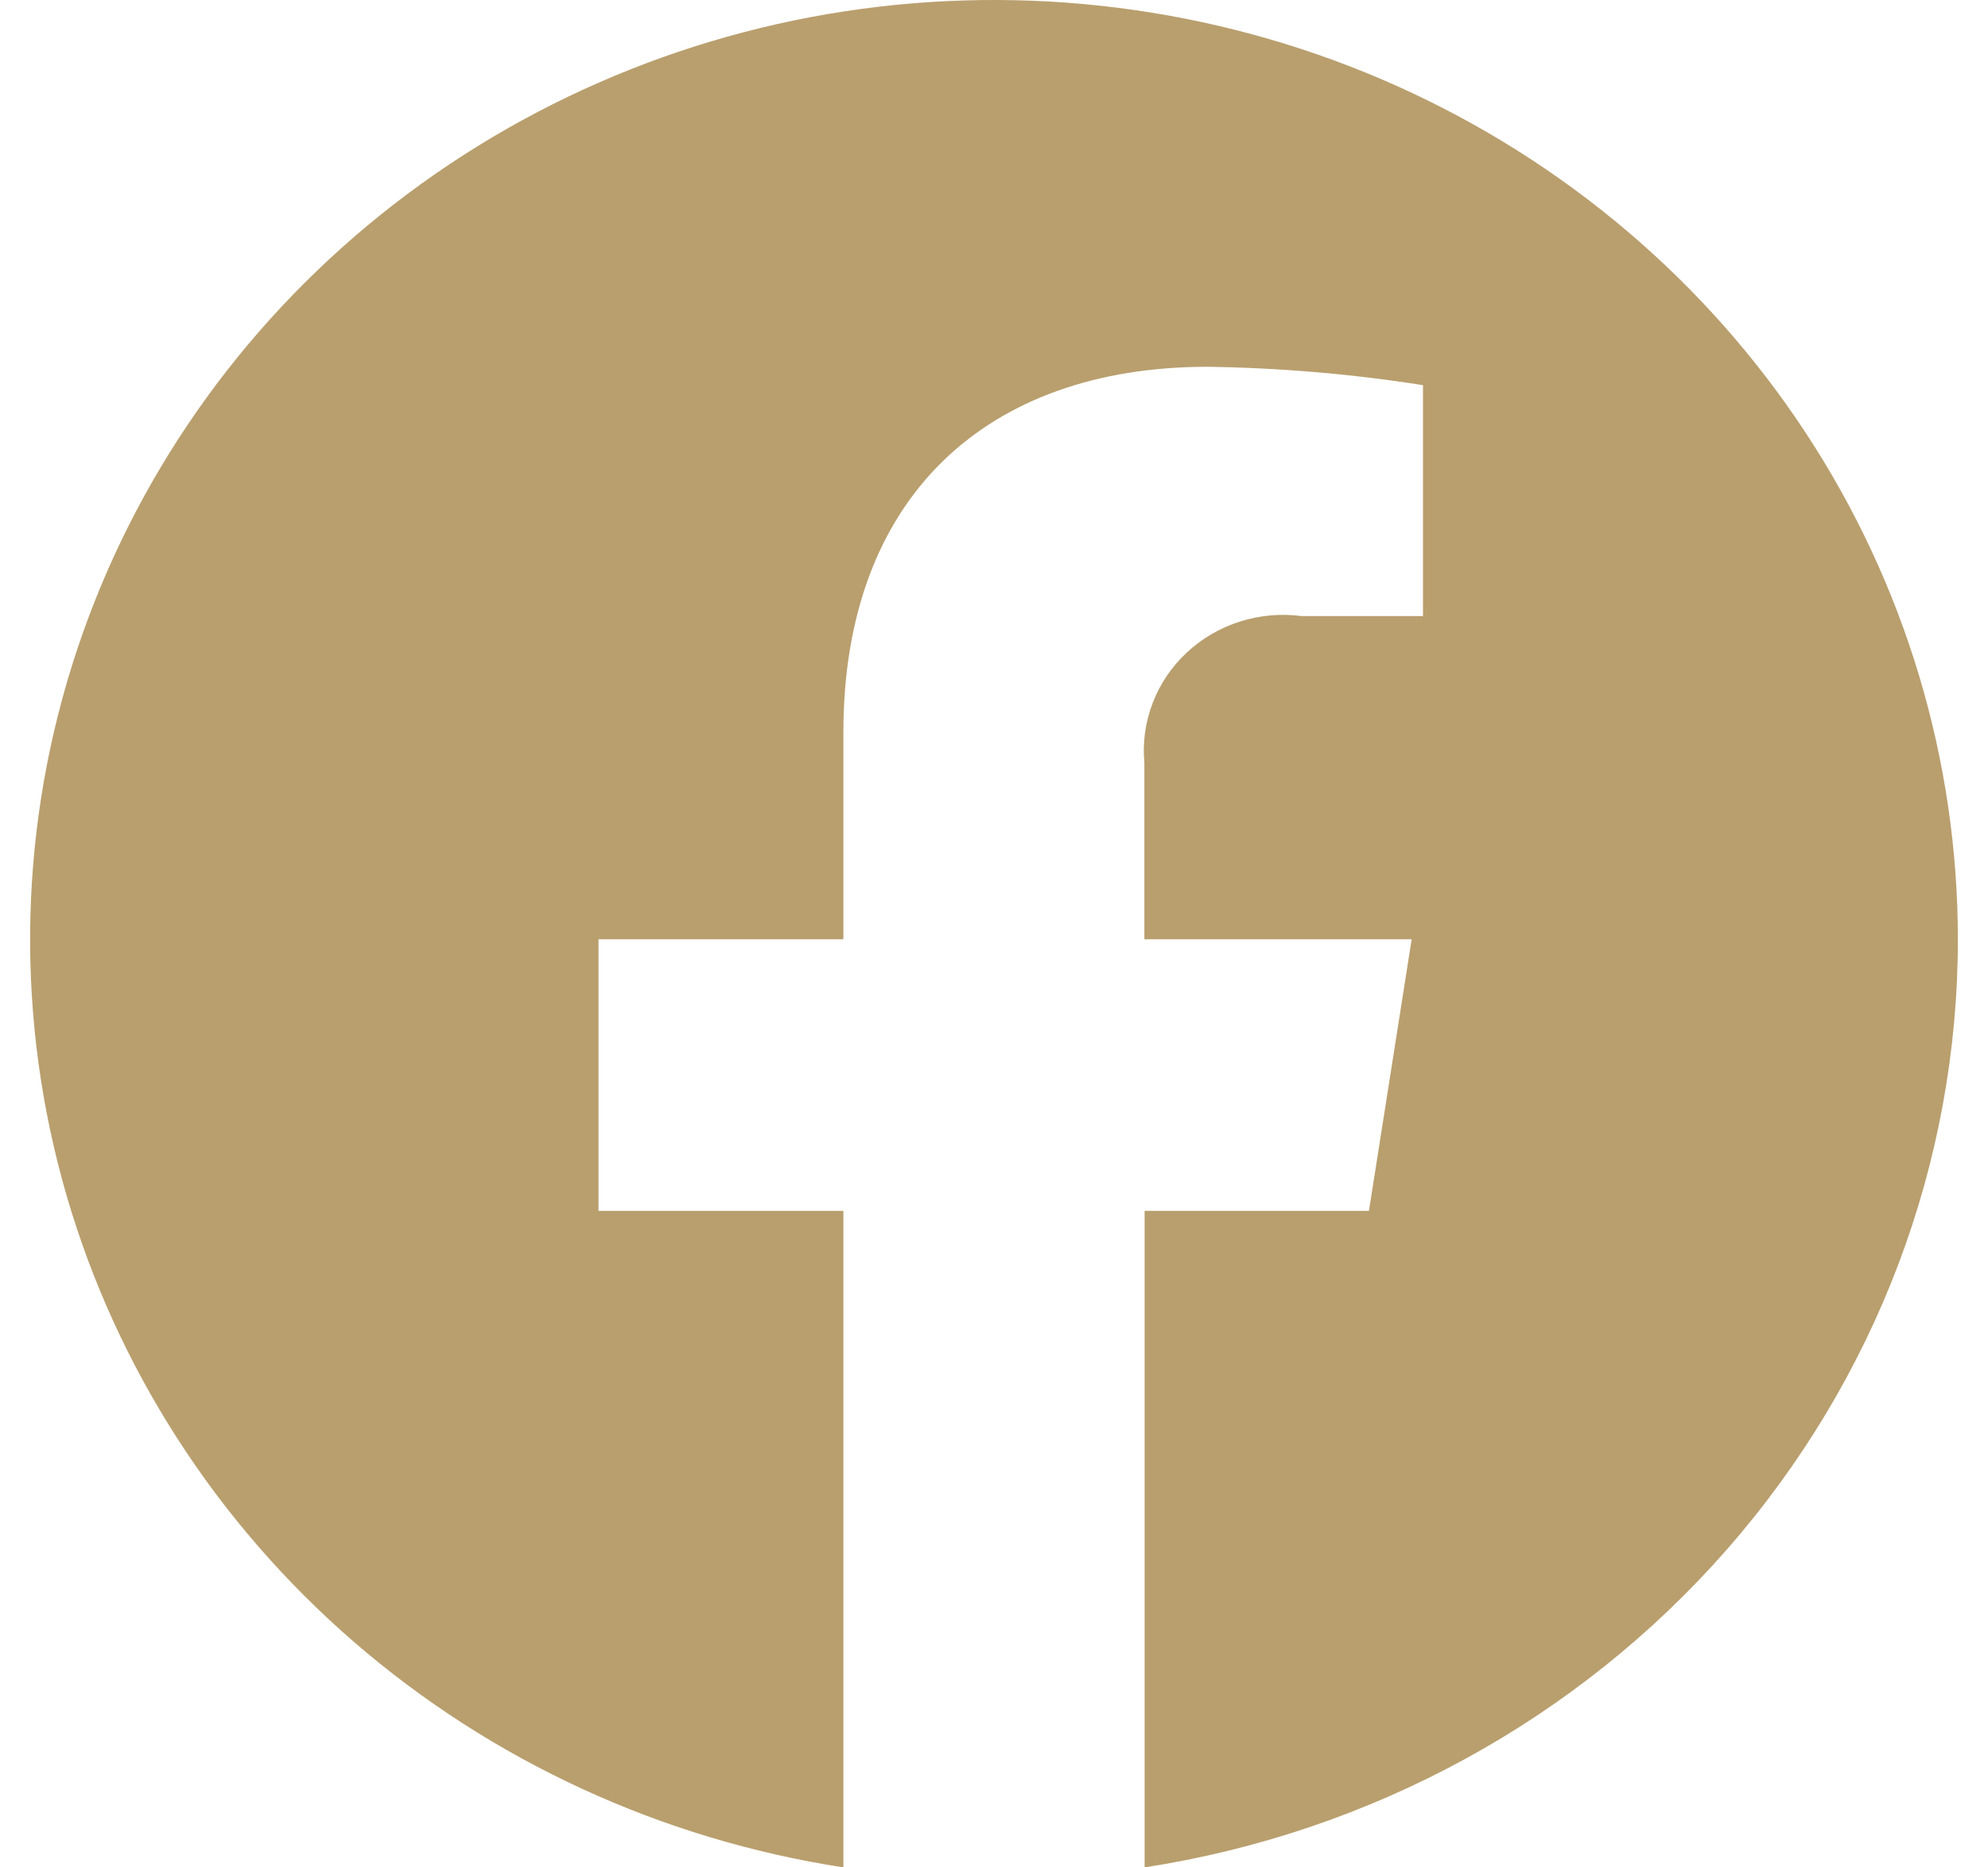 <svg width="33" height="31" viewBox="0 0 33 31" fill="none" xmlns="http://www.w3.org/2000/svg">
<path d="M32.5 15.593C32.499 12.613 31.623 9.695 29.974 7.185C28.325 4.675 25.973 2.679 23.196 1.431C20.419 0.184 17.334 -0.261 14.305 0.147C11.276 0.556 8.431 1.803 6.107 3.738C3.782 5.674 2.075 8.219 1.188 11.071C0.301 13.923 0.271 16.963 1.101 19.832C1.932 22.7 3.588 25.276 5.874 27.256C8.16 29.235 10.98 30.534 14 31V20.101H9.935V15.593H14V12.157C14 8.248 16.385 6.089 20.043 6.089C21.241 6.106 22.437 6.207 23.621 6.394V10.227H21.602C21.259 10.182 20.909 10.214 20.58 10.319C20.25 10.424 19.949 10.6 19.699 10.834C19.448 11.068 19.255 11.354 19.134 11.67C19.012 11.986 18.965 12.325 18.996 12.662V15.593H23.433L22.724 20.101H19V31C22.764 30.419 26.191 28.547 28.665 25.723C31.14 22.899 32.5 19.307 32.5 15.593V15.593Z" fill="#B99F6E"/>
</svg>
